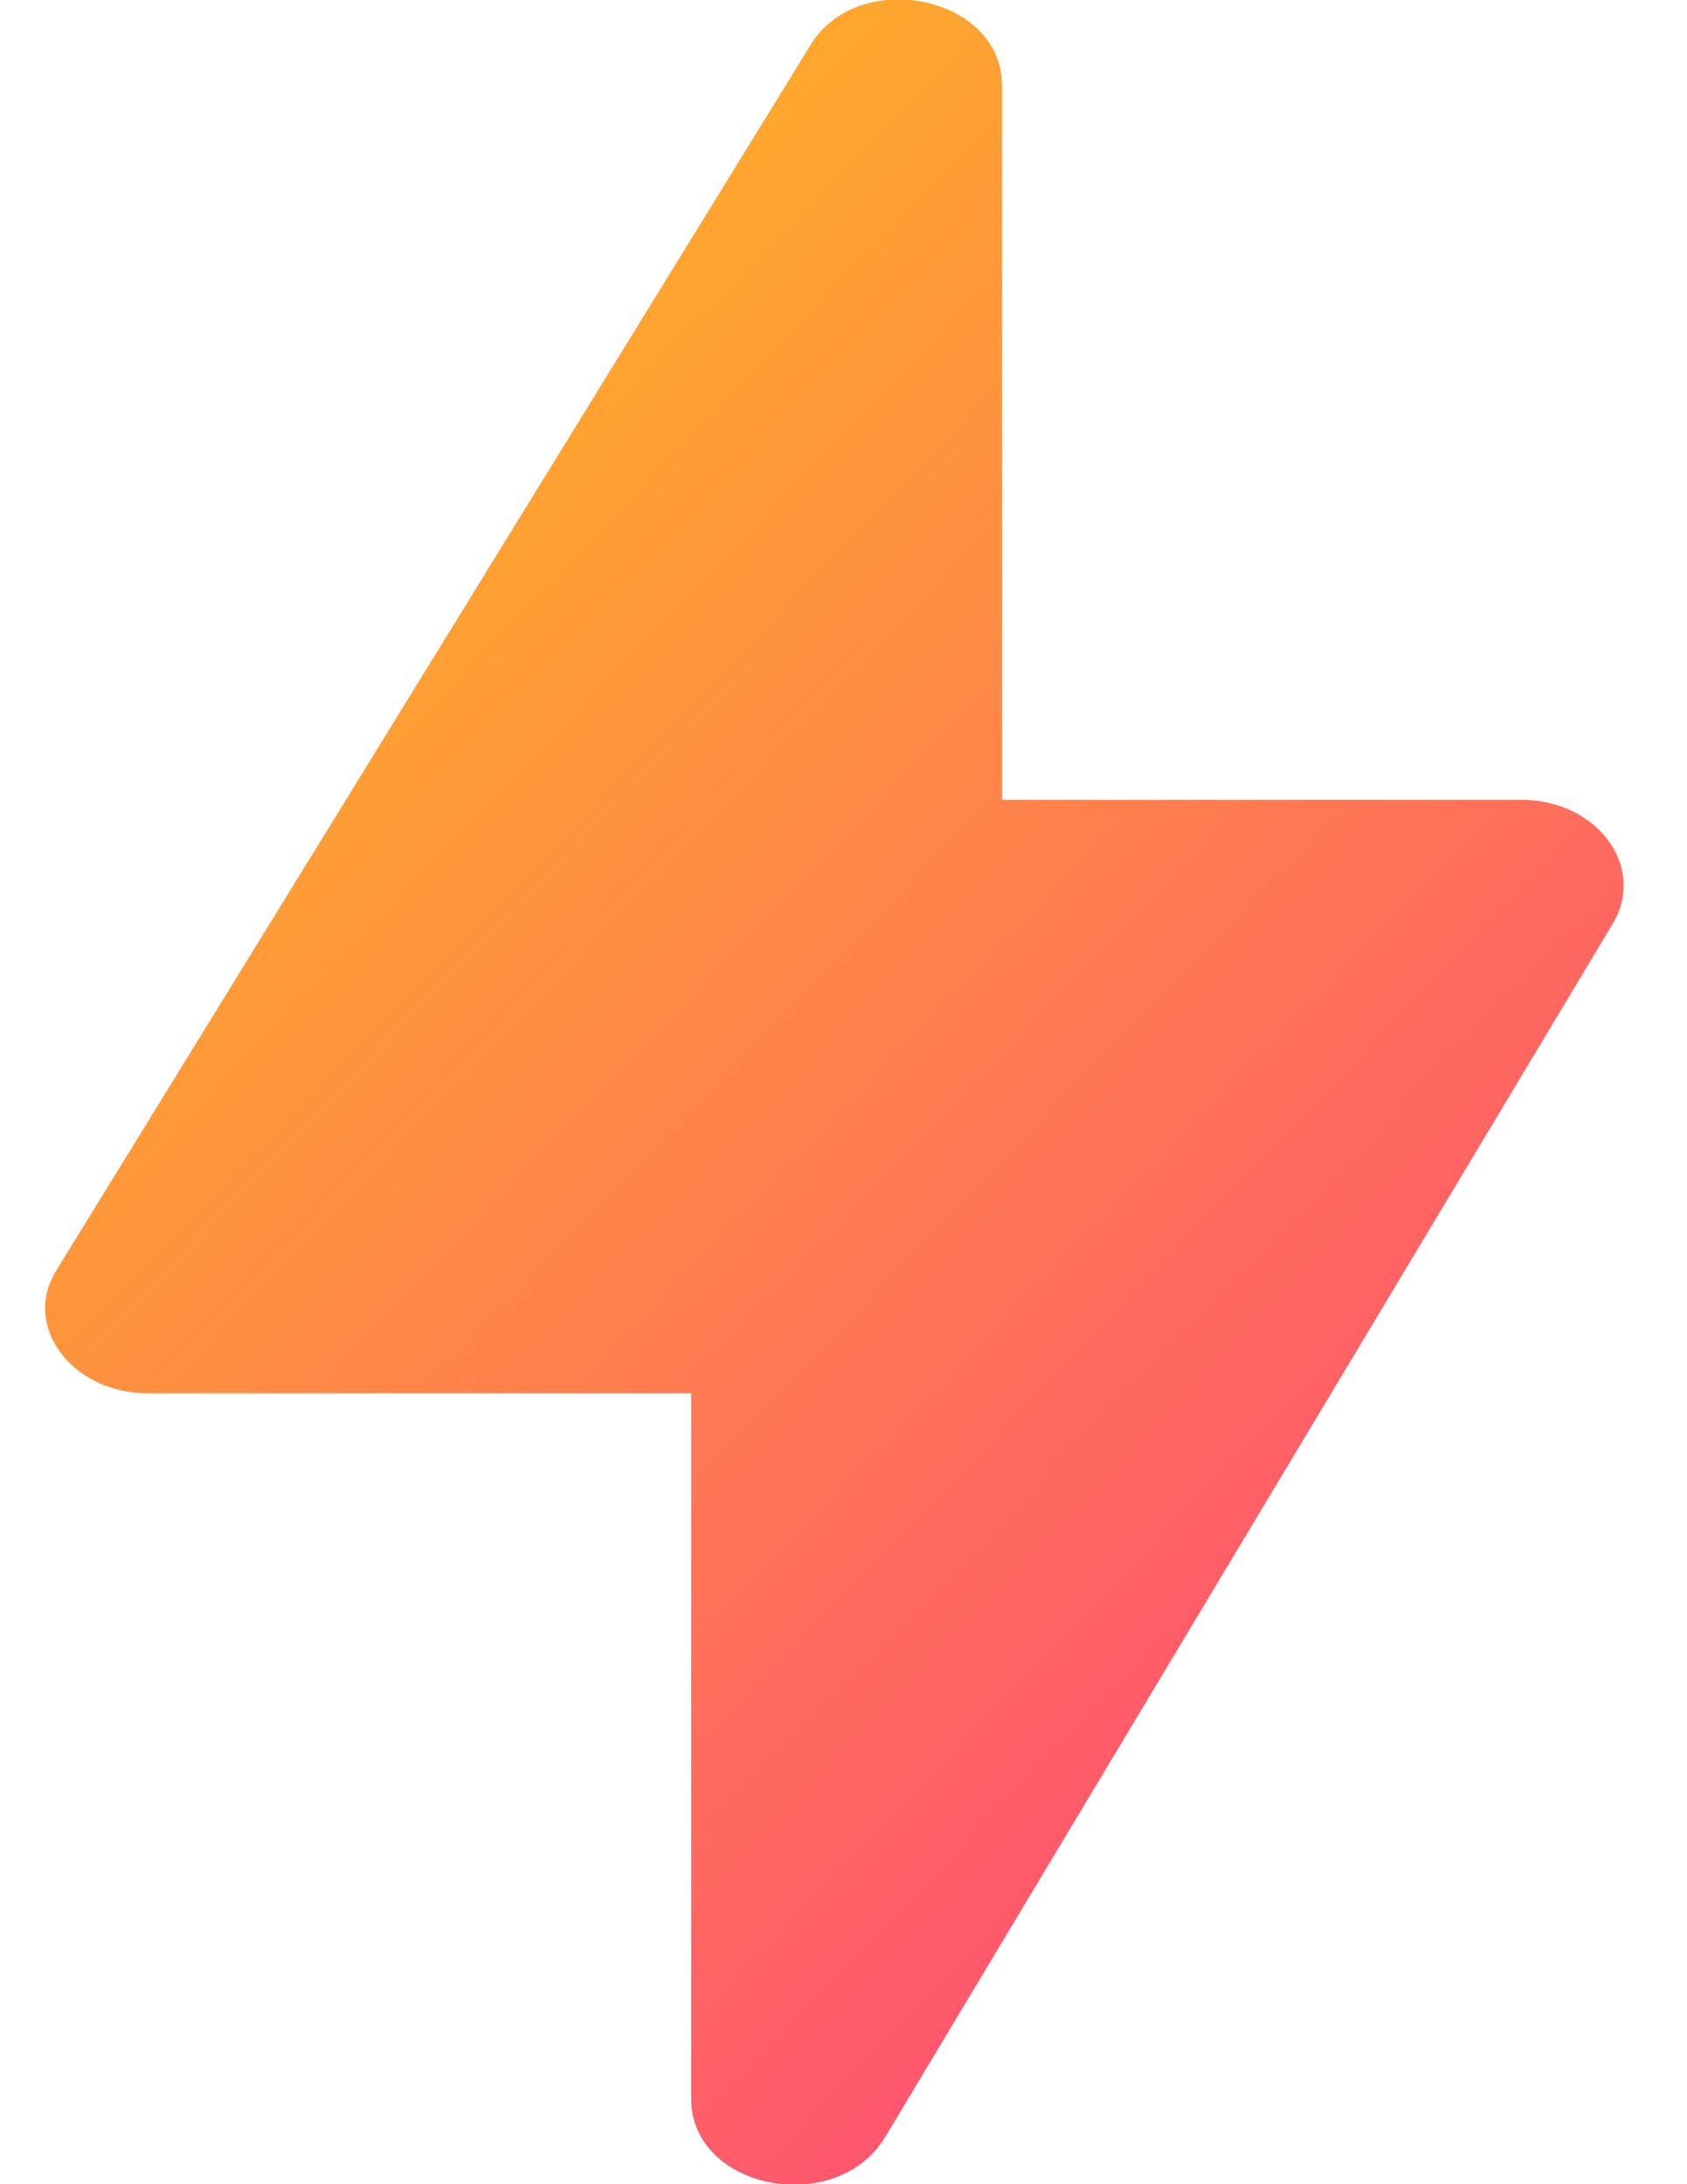 <svg width="17" height="22" viewBox="0 0 17 22" fill="none" xmlns="http://www.w3.org/2000/svg">
<path d="M6.965 21.142V14.033H1.485C0.722 14.033 0.207 13.346 0.578 12.779L8.16 0.466C8.634 -0.341 10.097 -0.049 10.097 0.861V8.056H15.33C16.093 8.056 16.587 8.726 16.258 9.293L8.923 21.52C8.428 22.344 6.965 22.052 6.965 21.142Z" fill="url(#paint0_linear_1_2523)"/>
<defs>
<linearGradient id="paint0_linear_1_2523" x1="2.443" y1="-0.006" x2="19.627" y2="16.552" gradientUnits="userSpaceOnUse">
<stop stop-color="#FFBF1A"/>
<stop offset="1" stop-color="#FF4080"/>
</linearGradient>
</defs>
</svg>
